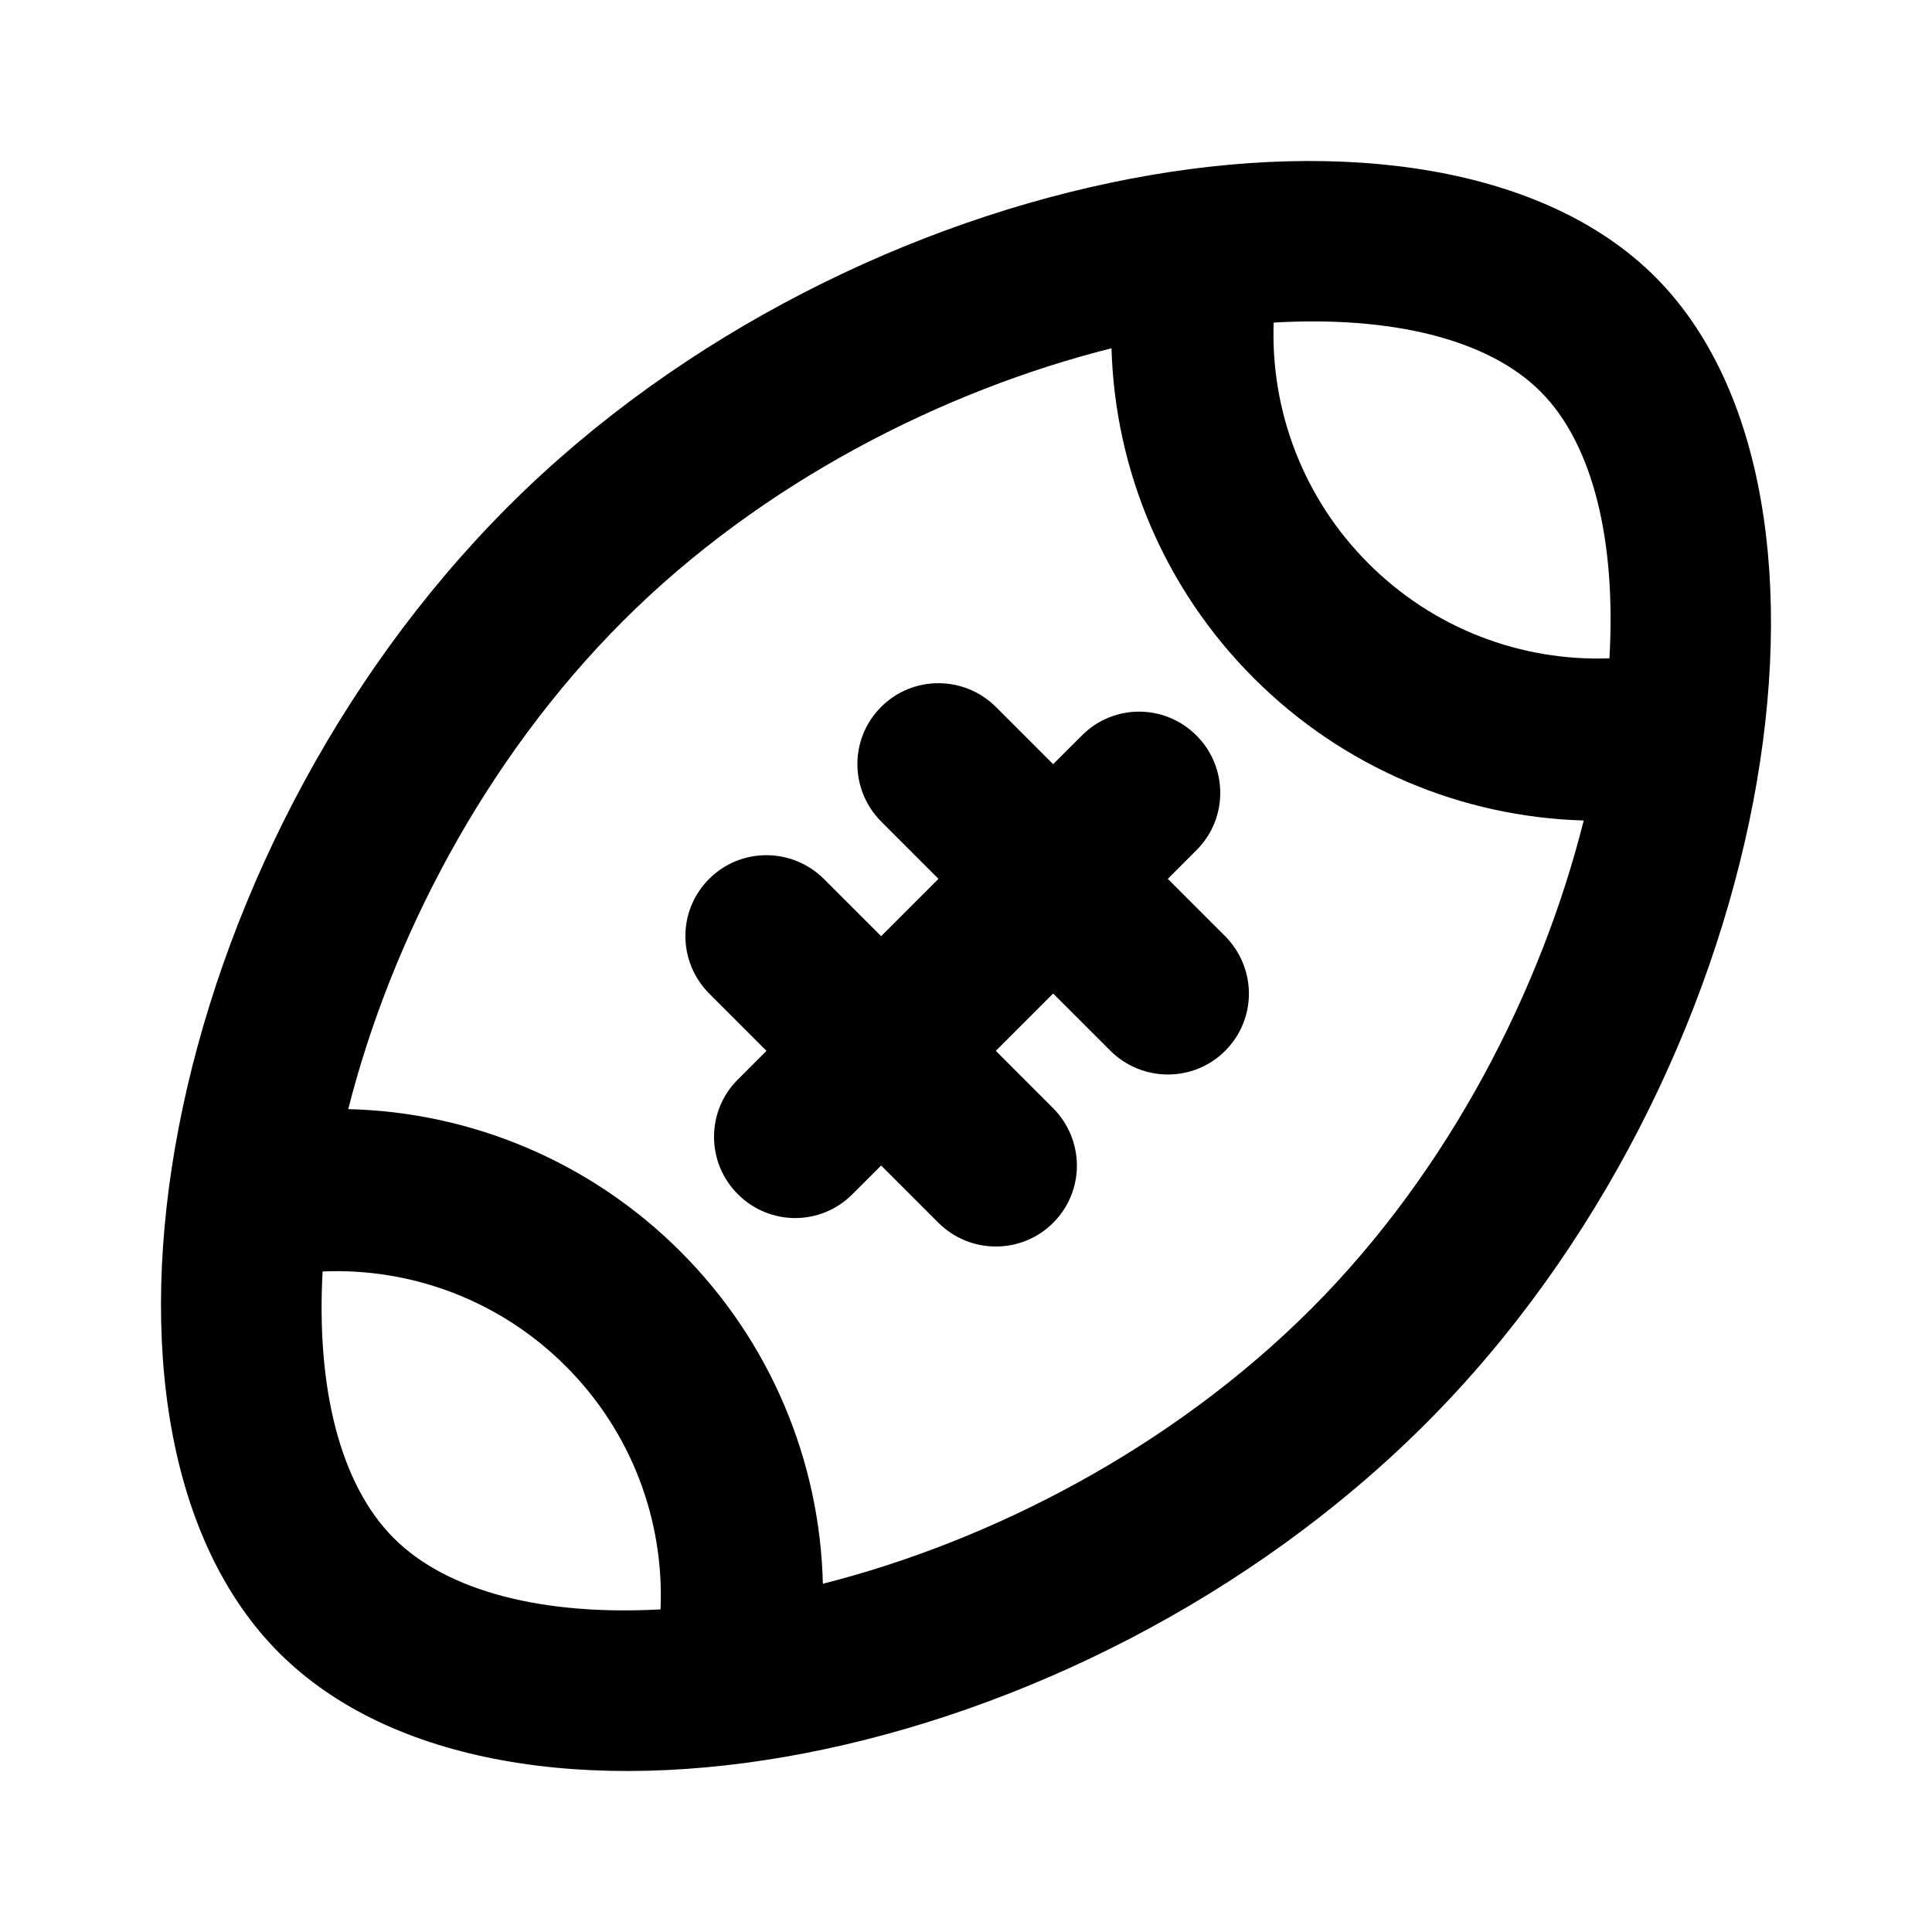 <?xml version="1.0" encoding="UTF-8"?>
<svg width="48px" height="48px" viewBox="0 0 48 48" version="1.1" xmlns="http://www.w3.org/2000/svg" xmlns:xlink="http://www.w3.org/1999/xlink">
    <!-- Generator: Sketch 43.2 (39069) - http://www.bohemiancoding.com/sketch -->
    <title>theicons.co/svg/sports-22</title>
    <desc>Created with Sketch.</desc>
    <defs></defs>
    <g id="The-Icons" stroke="none" stroke-width="1" fill="none" fill-rule="evenodd">
        <path d="M23.316,21.835 L21.898,20.416 C21.108,19.626 21.1,18.354 21.892,17.562 C22.679,16.775 23.959,16.779 24.747,17.568 L26.165,18.986 L26.882,18.27 C27.666,17.485 28.934,17.482 29.726,18.274 C30.513,19.06 30.514,20.335 29.73,21.118 L29.014,21.835 L30.432,23.253 C31.222,24.043 31.231,25.316 30.438,26.108 C29.652,26.895 28.372,26.89 27.584,26.102 L26.165,24.684 L24.741,26.108 L26.159,27.527 C26.949,28.317 26.957,29.589 26.165,30.381 C25.378,31.168 24.098,31.164 23.31,30.375 L21.892,28.957 L21.175,29.673 C20.391,30.458 19.123,30.461 18.331,29.669 C17.544,28.883 17.543,27.608 18.327,26.825 L19.043,26.108 L17.625,24.69 C16.835,23.9 16.826,22.627 17.619,21.835 C18.405,21.048 19.685,21.053 20.473,21.841 L21.892,23.259 L23.316,21.835 Z M15.482,15.425 C12.006,18.901 9.706,23.398 8.652,27.556 C11.698,27.629 14.663,28.851 16.906,31.094 C19.15,33.337 20.371,36.303 20.444,39.348 C24.602,38.294 29.099,35.994 32.575,32.518 C36.019,29.074 38.298,24.56 39.347,20.385 C36.319,20.299 33.378,19.076 31.151,16.849 C28.923,14.622 27.701,11.681 27.615,8.653 C23.44,9.702 18.926,11.981 15.482,15.425 Z M38.273,9.727 C39.591,11.046 40.153,13.464 39.986,16.356 C37.784,16.436 35.613,15.614 34,14 C32.386,12.387 31.564,10.215 31.644,8.014 C34.536,7.847 36.954,8.409 38.273,9.727 Z M9.784,38.216 C11.131,39.562 13.54,40.142 16.411,39.985 C16.506,37.768 15.686,35.571 14.057,33.943 C12.429,32.314 10.233,31.494 8.015,31.589 C7.858,34.46 8.438,36.869 9.784,38.216 Z M41.122,6.878 C35.663,1.42 21.261,3.948 12.633,12.576 C3.943,21.266 1.382,35.512 6.935,41.065 C12.488,46.618 26.734,44.057 35.424,35.367 C44.052,26.739 46.58,12.337 41.122,6.878 Z" id="Combined-Shape" fill="#000000"></path>
    </g>
</svg>